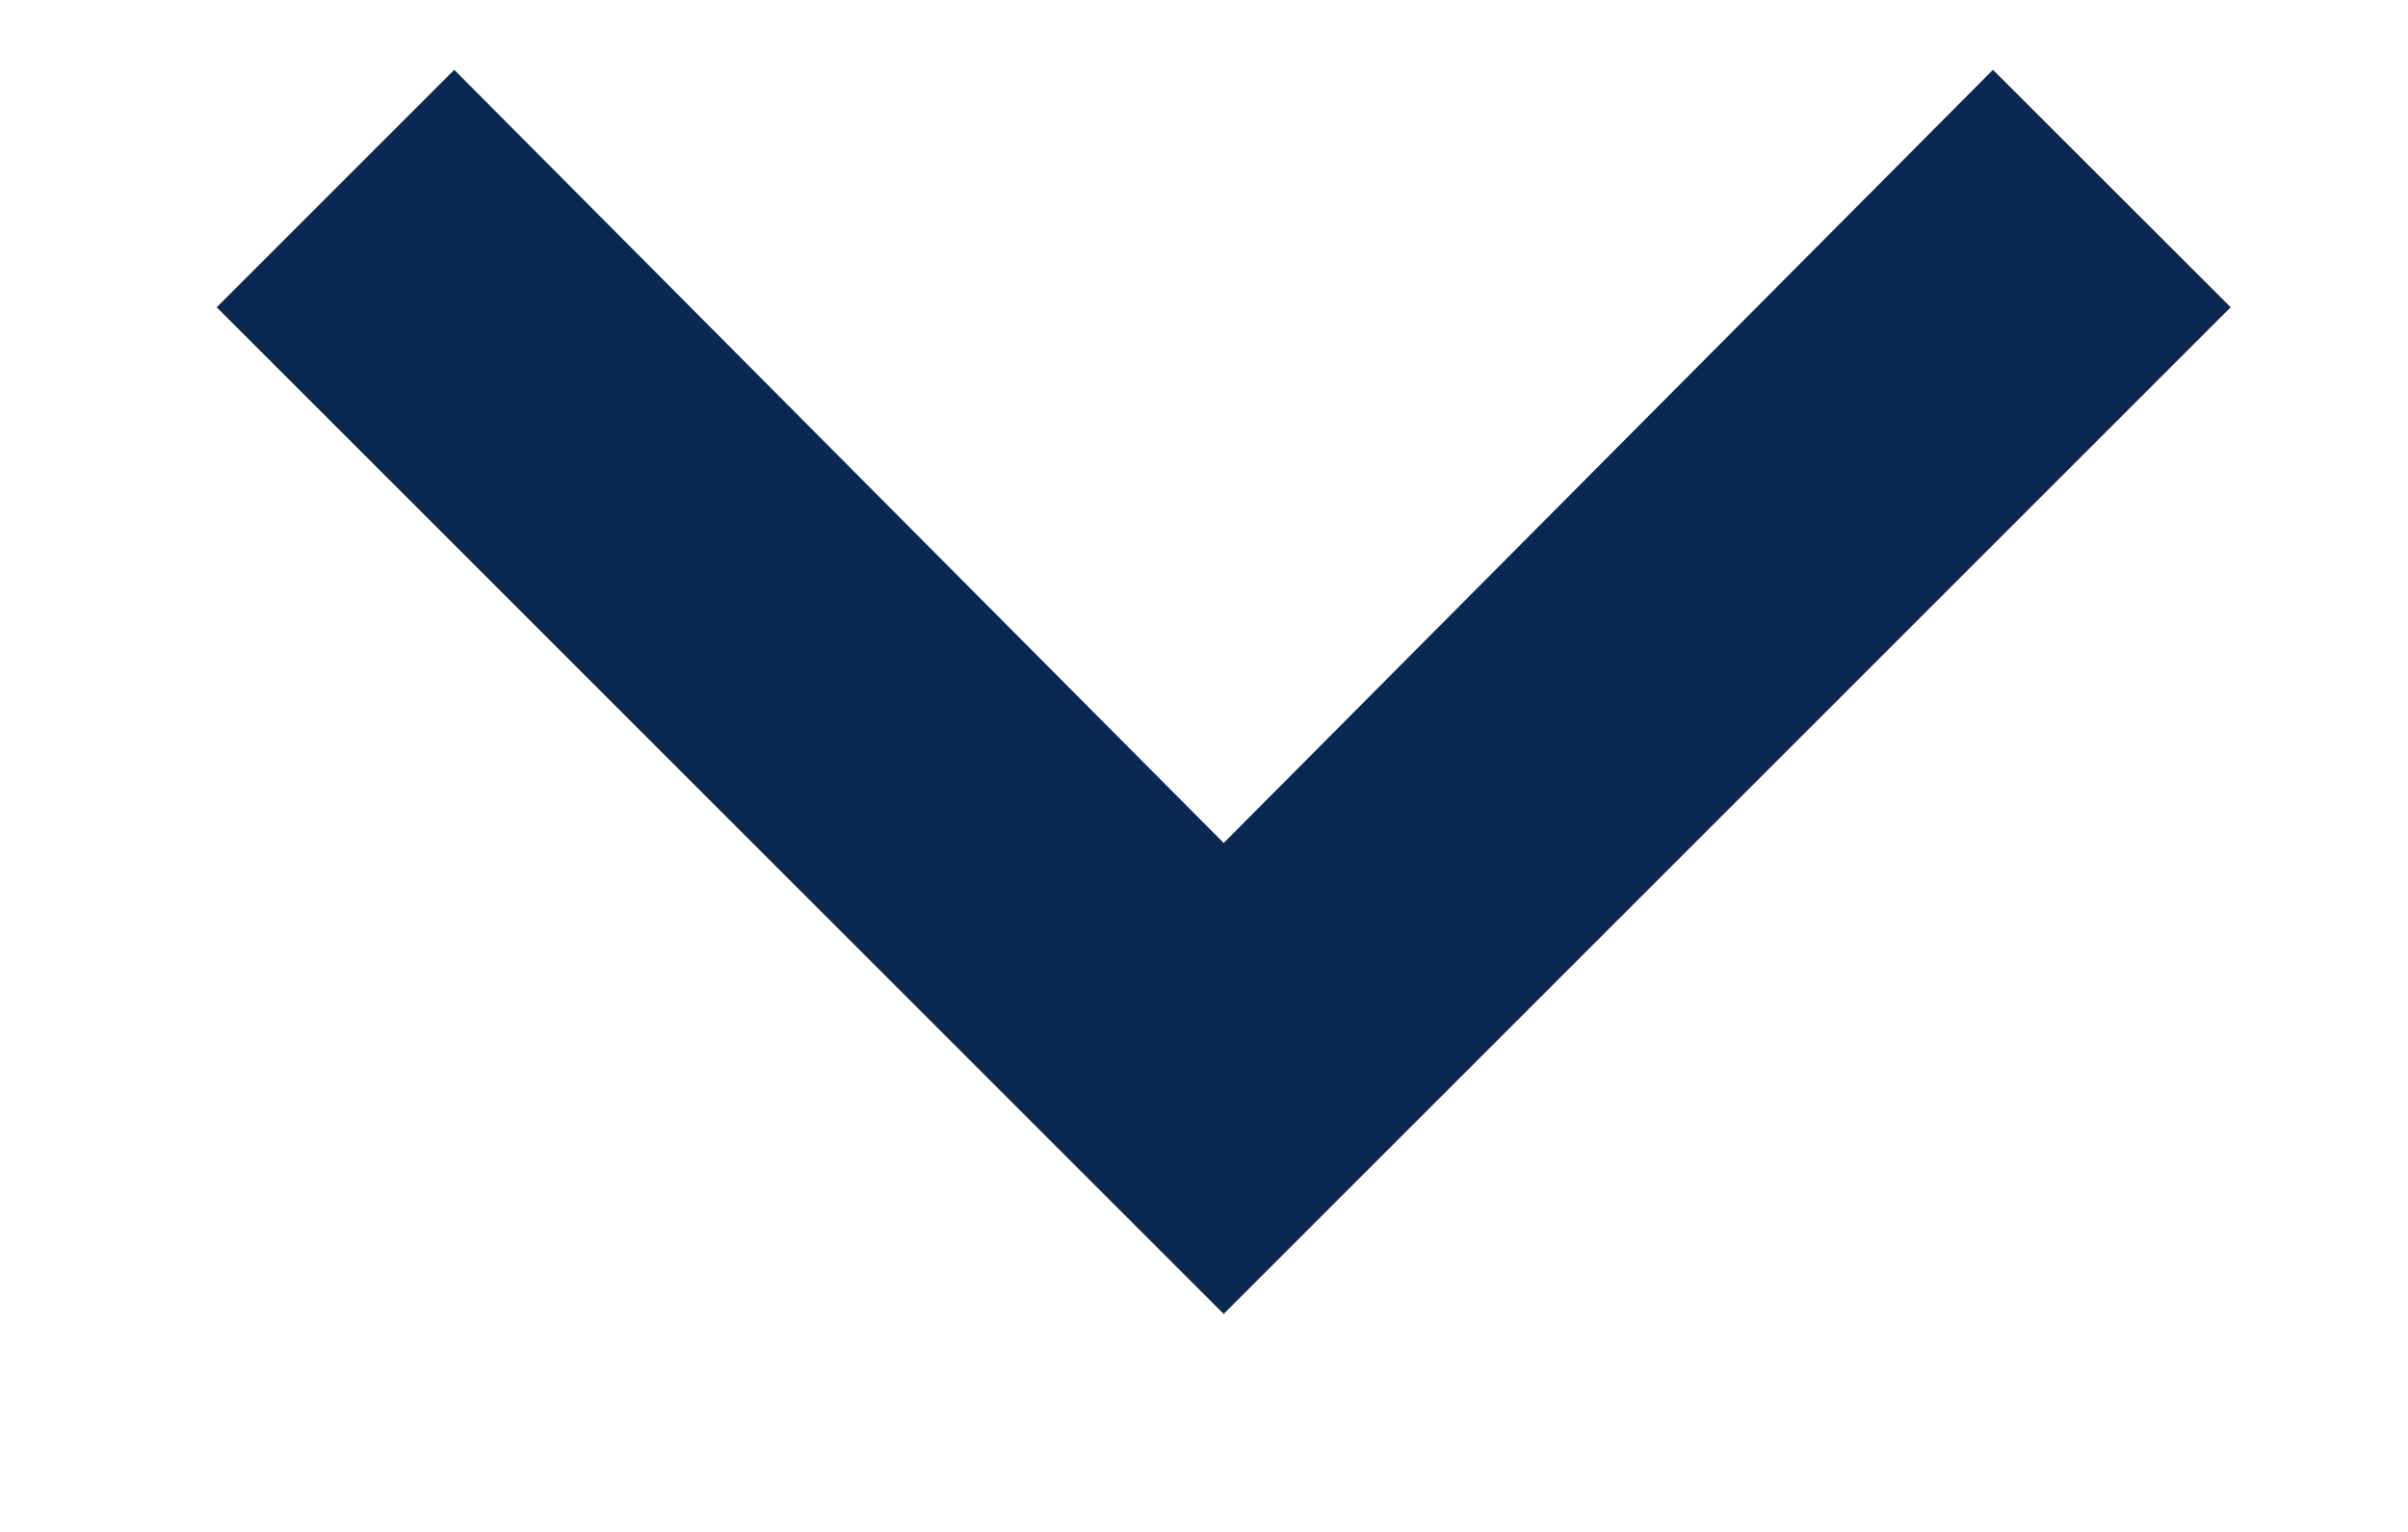 <svg width="11" height="7" viewBox="0 0 11 7" fill="none" xmlns="http://www.w3.org/2000/svg">
<path d="M10.19 1.404L5.59 6.004L0.99 1.404L2.075 0.319L5.59 3.852L9.104 0.319L10.19 1.404Z" fill="#0A2851"/>
</svg>
